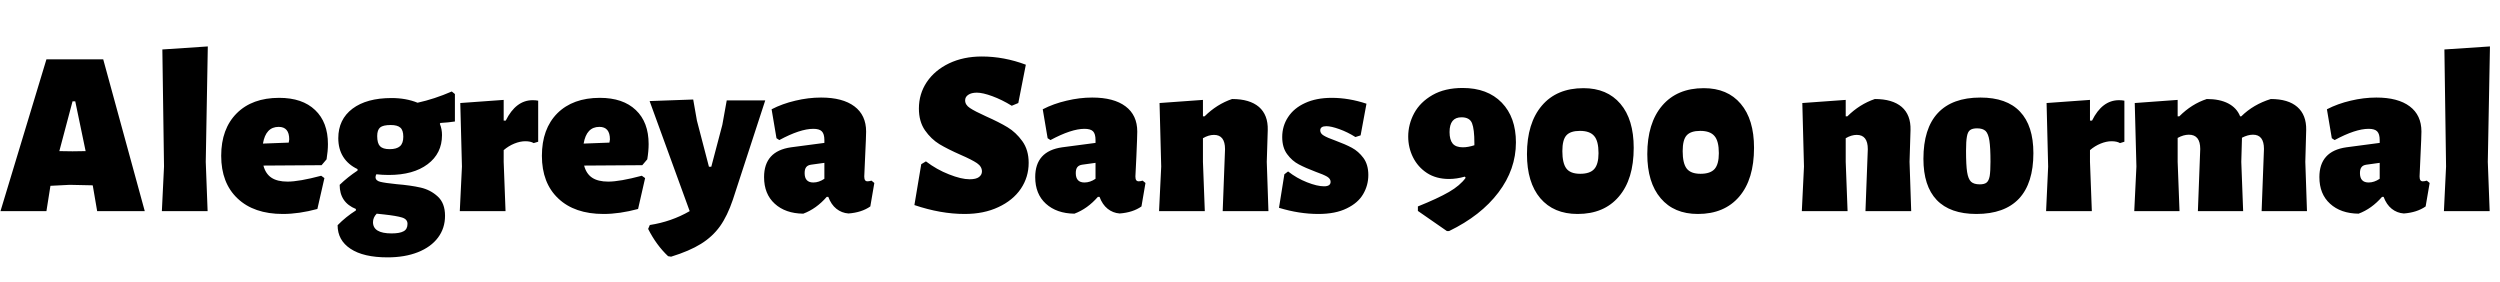 <svg xmlns="http://www.w3.org/2000/svg" xmlns:xlink="http://www.w3.org/1999/xlink" width="255.768" height="28.8"><path fill="black" d="M10.56 6.07L14.81 21.60L9.94 21.60L9.50 19.03L9.48 18.96L7.13 18.91L5.16 19.01L4.75 21.60L0.05 21.60L4.75 6.07L10.56 6.07ZM7.42 15.48L8.76 15.46L7.70 10.37L7.42 10.37L6.07 15.46L7.42 15.48ZM21.26 4.75L21.05 16.56L21.24 21.60L16.56 21.60L16.78 17.04L16.61 5.06L21.26 4.75ZM33.41 16.30L32.90 16.90L26.95 16.94Q27.17 17.78 27.77 18.18Q28.37 18.58 29.42 18.58L29.42 18.58Q30.60 18.58 32.86 17.98L32.86 17.98L33.19 18.22L32.47 21.38Q30.58 21.89 28.94 21.89L28.94 21.89Q25.97 21.89 24.30 20.30Q22.63 18.72 22.63 15.94L22.63 15.94Q22.63 13.18 24.22 11.59Q25.80 10.01 28.56 10.01L28.56 10.01Q30.94 10.01 32.24 11.26Q33.55 12.50 33.55 14.74L33.55 14.74Q33.55 15.46 33.41 16.30L33.41 16.30ZM29.54 14.59L29.59 14.26Q29.59 12.98 28.51 12.98L28.51 12.98Q27.19 12.98 26.90 14.69L26.90 14.69L29.54 14.59ZM46.54 12.43Q45.91 12.53 45.05 12.58L45.05 12.58L45 12.67Q45.22 13.20 45.22 13.82L45.22 13.82Q45.22 15.70 43.75 16.80Q42.29 17.90 39.77 17.90L39.77 17.90Q39.12 17.90 38.50 17.83L38.50 17.83Q38.42 18 38.42 18.12L38.42 18.12Q38.42 18.48 38.90 18.60Q39.38 18.72 40.56 18.84L40.56 18.84Q42.02 18.96 43.03 19.19Q44.04 19.42 44.78 20.10Q45.53 20.78 45.53 22.08L45.53 22.08Q45.53 23.35 44.81 24.31Q44.09 25.27 42.76 25.80Q41.42 26.33 39.65 26.33L39.65 26.33Q37.18 26.33 35.86 25.45Q34.54 24.58 34.54 23.04L34.54 23.04Q35.38 22.18 36.41 21.53L36.41 21.53L36.41 21.38Q34.75 20.71 34.75 18.91L34.75 18.91Q35.59 18.10 36.58 17.45L36.58 17.45L36.58 17.30Q35.62 16.85 35.11 16.04Q34.61 15.24 34.61 14.14L34.61 14.14Q34.61 12.22 36.06 11.12Q37.51 10.03 40.06 10.03L40.06 10.03Q41.54 10.03 42.72 10.51L42.72 10.51Q44.45 10.13 46.22 9.36L46.22 9.36L46.54 9.62L46.54 12.43ZM39.86 15.26Q40.58 15.26 40.92 14.96Q41.26 14.66 41.26 13.99L41.26 13.99Q41.26 13.32 40.96 13.06Q40.66 12.79 39.98 12.79L39.98 12.79Q39.19 12.79 38.89 13.04Q38.59 13.30 38.59 13.92L38.59 13.92Q38.59 14.66 38.88 14.96Q39.17 15.26 39.86 15.26L39.86 15.26ZM41.69 22.90Q41.69 22.42 41.12 22.25Q40.56 22.08 39.29 21.94L39.29 21.94L38.54 21.86Q38.16 22.25 38.16 22.73L38.16 22.73Q38.16 23.88 40.06 23.88L40.06 23.88Q40.90 23.88 41.29 23.66Q41.69 23.45 41.69 22.90L41.69 22.90ZM54.50 10.25Q54.82 10.25 55.06 10.30L55.06 10.30L55.06 14.50L54.60 14.64Q54.29 14.45 53.74 14.45L53.74 14.45Q53.21 14.45 52.62 14.69Q52.03 14.93 51.53 15.36L51.53 15.36L51.53 16.56L51.72 21.60L47.04 21.60L47.26 17.04L47.09 10.54L51.53 10.22L51.53 12.34L51.74 12.34Q52.78 10.25 54.50 10.25L54.50 10.25ZM66.22 16.30L65.71 16.90L59.76 16.94Q59.98 17.78 60.58 18.18Q61.18 18.58 62.23 18.58L62.23 18.58Q63.41 18.58 65.66 17.98L65.66 17.98L66 18.22L65.28 21.38Q63.38 21.89 61.75 21.89L61.75 21.89Q58.78 21.89 57.11 20.30Q55.44 18.72 55.44 15.94L55.44 15.94Q55.44 13.18 57.02 11.59Q58.61 10.01 61.37 10.01L61.37 10.01Q63.74 10.01 65.05 11.26Q66.36 12.50 66.36 14.74L66.36 14.74Q66.36 15.46 66.22 16.30L66.22 16.30ZM62.35 14.59L62.40 14.26Q62.40 12.98 61.32 12.98L61.32 12.98Q60 12.98 59.71 14.69L59.71 14.69L62.35 14.59ZM70.92 10.18L71.30 12.34L72.53 17.06L72.77 17.06L73.90 12.77L74.35 10.27L78.29 10.27L74.98 20.42Q74.42 22.08 73.66 23.15Q72.89 24.22 71.71 24.95Q70.54 25.68 68.66 26.26L68.66 26.26L68.35 26.21Q67.15 25.08 66.31 23.42L66.31 23.42L66.48 23.02Q68.69 22.68 70.56 21.60L70.56 21.60L66.46 10.34L70.92 10.18ZM84 9.98Q86.21 9.98 87.41 10.88Q88.61 11.78 88.61 13.46L88.61 13.46Q88.61 13.94 88.51 16.01L88.51 16.01Q88.42 17.83 88.42 18.05L88.42 18.05Q88.42 18.31 88.50 18.43Q88.58 18.55 88.75 18.55L88.75 18.55Q88.92 18.55 89.16 18.48L89.16 18.48L89.45 18.72L89.04 21.12Q88.15 21.74 86.81 21.84L86.81 21.84Q86.11 21.79 85.57 21.36Q85.03 20.93 84.74 20.14L84.74 20.14L84.58 20.14Q83.52 21.36 82.18 21.86L82.18 21.86Q80.35 21.84 79.26 20.84Q78.17 19.85 78.17 18.12L78.17 18.12Q78.17 15.46 80.93 15.07L80.93 15.07L84.34 14.62L84.34 14.33Q84.34 13.70 84.08 13.44Q83.83 13.18 83.21 13.18L83.21 13.18Q81.86 13.18 79.73 14.33L79.73 14.33L79.44 14.14L78.94 11.18Q80.04 10.61 81.37 10.30Q82.70 9.98 84 9.98L84 9.98ZM84.34 16.66L82.97 16.85Q82.63 16.90 82.48 17.10Q82.32 17.30 82.32 17.71L82.32 17.71Q82.32 18.67 83.21 18.67L83.21 18.67Q83.78 18.67 84.34 18.29L84.34 18.29L84.34 16.66ZM100.44 5.78Q102.72 5.78 104.95 6.62L104.95 6.62L104.18 10.54L103.51 10.82Q102.50 10.20 101.52 9.84Q100.54 9.48 99.94 9.48L99.94 9.48Q99.38 9.48 99.06 9.70Q98.74 9.91 98.74 10.27L98.74 10.27Q98.74 10.73 99.23 11.05Q99.72 11.38 100.87 11.90L100.87 11.90Q102.22 12.50 103.08 13.02Q103.94 13.54 104.59 14.44Q105.24 15.34 105.24 16.66L105.24 16.66Q105.24 18.12 104.44 19.31Q103.63 20.50 102.14 21.19Q100.66 21.89 98.69 21.89L98.69 21.89Q96.24 21.89 93.55 20.98L93.55 20.98L94.25 16.80L94.73 16.51Q95.83 17.35 97.09 17.84Q98.35 18.34 99.19 18.34L99.19 18.34Q99.86 18.34 100.16 18.11Q100.46 17.88 100.46 17.54L100.46 17.54Q100.46 17.04 99.95 16.69Q99.43 16.34 98.28 15.84L98.28 15.84Q96.96 15.26 96.11 14.75Q95.26 14.23 94.63 13.33Q94.01 12.43 94.01 11.11L94.01 11.11Q94.01 9.60 94.82 8.39Q95.64 7.18 97.10 6.48Q98.57 5.78 100.44 5.78L100.44 5.78ZM111.74 9.98Q113.95 9.98 115.15 10.88Q116.35 11.78 116.35 13.46L116.35 13.46Q116.35 13.94 116.26 16.01L116.26 16.01Q116.16 17.83 116.16 18.05L116.16 18.05Q116.16 18.31 116.24 18.43Q116.33 18.55 116.50 18.55L116.50 18.55Q116.66 18.55 116.90 18.48L116.90 18.48L117.19 18.72L116.78 21.12Q115.90 21.74 114.55 21.84L114.55 21.84Q113.86 21.79 113.32 21.36Q112.78 20.93 112.49 20.14L112.49 20.14L112.32 20.14Q111.26 21.36 109.92 21.86L109.92 21.86Q108.10 21.84 107.00 20.84Q105.91 19.85 105.91 18.12L105.91 18.12Q105.91 15.46 108.67 15.07L108.67 15.07L112.08 14.62L112.08 14.33Q112.08 13.70 111.83 13.44Q111.58 13.18 110.95 13.18L110.95 13.18Q109.61 13.18 107.47 14.33L107.47 14.33L107.18 14.14L106.68 11.18Q107.78 10.61 109.12 10.30Q110.45 9.98 111.74 9.98L111.74 9.98ZM112.08 16.66L110.71 16.85Q110.38 16.90 110.22 17.10Q110.06 17.30 110.06 17.71L110.06 17.71Q110.06 18.67 110.95 18.67L110.95 18.67Q111.53 18.67 112.08 18.29L112.08 18.29L112.08 16.66ZM129.77 21.60L125.09 21.60L125.33 15.26Q125.33 13.80 124.20 13.80L124.20 13.80Q123.65 13.80 123.07 14.14L123.07 14.14L123.07 16.56L123.26 21.60L118.58 21.60L118.80 17.04L118.63 10.54L123.07 10.22L123.07 11.90L123.24 11.90Q124.49 10.66 126.05 10.13L126.05 10.13Q127.85 10.13 128.80 10.94Q129.74 11.76 129.70 13.30L129.70 13.30L129.60 16.56L129.77 21.60ZM136.25 10.01Q138 10.01 139.80 10.61L139.80 10.61L139.20 13.85L138.67 14.02Q137.86 13.51 137.02 13.21Q136.18 12.91 135.70 12.91L135.70 12.91Q135.07 12.91 135.07 13.34L135.07 13.34Q135.07 13.66 135.43 13.87Q135.79 14.09 136.61 14.38L136.61 14.38Q137.64 14.76 138.31 15.12Q138.98 15.48 139.49 16.16Q139.99 16.85 139.99 17.90L139.99 17.90Q139.99 18.96 139.46 19.86Q138.94 20.76 137.78 21.32Q136.63 21.89 134.88 21.89L134.88 21.89Q132.91 21.89 130.85 21.26L130.85 21.26L131.40 17.83L131.78 17.54Q132.67 18.24 133.72 18.65Q134.76 19.06 135.46 19.06L135.46 19.06Q136.13 19.06 136.13 18.60L136.13 18.60Q136.13 18.29 135.77 18.07Q135.41 17.86 134.59 17.57L134.59 17.57Q133.56 17.18 132.88 16.82Q132.19 16.46 131.69 15.78Q131.18 15.10 131.18 14.02L131.18 14.02Q131.18 12.89 131.78 11.98Q132.38 11.06 133.52 10.54Q134.66 10.01 136.25 10.01L136.25 10.01ZM148.25 18.31Q146.93 18.31 145.99 17.70Q145.06 17.09 144.56 16.09Q144.07 15.10 144.07 13.97L144.07 13.97Q144.07 12.72 144.68 11.58Q145.30 10.44 146.56 9.72Q147.82 9.00 149.64 9.00L149.64 9.00Q152.18 9.00 153.64 10.50Q155.09 12.00 155.09 14.57L155.09 14.57Q155.09 17.33 153.30 19.69Q151.51 22.06 148.25 23.64L148.25 23.64L148.03 23.64L145.06 21.58L145.06 21.12Q147.10 20.30 148.24 19.64Q149.38 18.98 149.95 18.19L149.95 18.19L149.86 18.07Q149.02 18.31 148.25 18.31L148.25 18.31ZM149.52 12.00Q148.30 12.00 148.30 13.51L148.30 13.51Q148.30 14.30 148.62 14.69Q148.94 15.07 149.66 15.07L149.66 15.07Q150.19 15.07 150.84 14.86L150.84 14.86L150.84 14.64Q150.84 13.22 150.60 12.61Q150.36 12.00 149.52 12.00L149.52 12.00ZM162 9.02Q164.42 9.02 165.78 10.62Q167.14 12.22 167.14 15.12L167.14 15.12Q167.14 18.34 165.62 20.11Q164.11 21.89 161.40 21.89L161.40 21.89Q158.95 21.89 157.58 20.28Q156.22 18.67 156.22 15.77L156.22 15.77Q156.22 12.60 157.74 10.81Q159.26 9.02 162 9.02L162 9.02ZM161.64 13.39Q160.66 13.39 160.25 13.85Q159.84 14.30 159.84 15.46L159.84 15.46Q159.84 16.70 160.25 17.24Q160.66 17.78 161.66 17.78L161.66 17.78Q162.67 17.78 163.10 17.29Q163.54 16.80 163.54 15.67L163.54 15.67Q163.54 14.42 163.09 13.91Q162.65 13.39 161.64 13.39L161.64 13.39ZM174.31 9.02Q176.74 9.02 178.09 10.62Q179.45 12.22 179.45 15.12L179.45 15.12Q179.45 18.34 177.94 20.11Q176.42 21.89 173.71 21.89L173.71 21.89Q171.26 21.89 169.90 20.28Q168.53 18.67 168.53 15.77L168.53 15.77Q168.53 12.60 170.05 10.81Q171.58 9.02 174.31 9.02L174.31 9.02ZM173.95 13.39Q172.97 13.39 172.56 13.85Q172.15 14.30 172.15 15.46L172.15 15.46Q172.15 16.70 172.56 17.24Q172.97 17.78 173.98 17.78L173.98 17.78Q174.98 17.78 175.42 17.29Q175.85 16.80 175.85 15.67L175.85 15.67Q175.85 14.42 175.40 13.91Q174.96 13.39 173.95 13.39L173.95 13.39ZM195.53 21.60L190.85 21.60L191.09 15.26Q191.09 13.80 189.96 13.80L189.96 13.80Q189.41 13.80 188.83 14.14L188.83 14.14L188.83 16.56L189.02 21.60L184.34 21.60L184.56 17.04L184.39 10.54L188.83 10.22L188.83 11.90L189.00 11.90Q190.25 10.66 191.81 10.13L191.81 10.13Q193.61 10.13 194.56 10.94Q195.50 11.76 195.46 13.30L195.46 13.30L195.36 16.56L195.53 21.60ZM202.61 9.98Q205.30 9.98 206.66 11.42Q208.03 12.86 208.03 15.67L208.03 15.67Q208.03 18.74 206.56 20.32Q205.08 21.89 202.20 21.89L202.20 21.89Q199.51 21.89 198.14 20.46Q196.78 19.03 196.78 16.25L196.78 16.25Q196.78 13.15 198.25 11.57Q199.73 9.98 202.61 9.98L202.61 9.98ZM202.27 13.13Q201.79 13.13 201.55 13.31Q201.31 13.49 201.23 13.97Q201.14 14.45 201.14 15.43L201.14 15.43Q201.14 16.90 201.25 17.60Q201.36 18.31 201.65 18.59Q201.94 18.86 202.54 18.86L202.54 18.86Q203.02 18.86 203.24 18.68Q203.47 18.50 203.56 18.01Q203.64 17.52 203.64 16.54L203.64 16.54Q203.64 15.10 203.53 14.39Q203.42 13.68 203.14 13.40Q202.85 13.13 202.27 13.13L202.27 13.13ZM216.79 10.25Q217.10 10.25 217.34 10.30L217.34 10.30L217.34 14.50L216.89 14.64Q216.58 14.45 216.02 14.45L216.02 14.45Q215.50 14.45 214.91 14.69Q214.32 14.93 213.82 15.36L213.82 15.36L213.82 16.56L214.01 21.60L209.33 21.60L209.54 17.04L209.38 10.54L213.82 10.22L213.82 12.34L214.03 12.34Q215.06 10.25 216.79 10.25L216.79 10.25ZM236.02 21.60L231.38 21.60L231.62 15.24Q231.62 13.78 230.50 13.78L230.50 13.78Q229.97 13.78 229.37 14.09L229.37 14.09L229.30 16.56L229.49 21.60L224.86 21.60L225.10 15.24Q225.10 13.78 223.94 13.78L223.94 13.78Q223.39 13.78 222.79 14.11L222.79 14.11L222.79 16.56L222.98 21.60L218.35 21.60L218.57 17.04L218.40 10.54L222.79 10.22L222.79 11.90L222.96 11.90Q224.23 10.63 225.77 10.13L225.77 10.13Q227.09 10.13 227.96 10.58Q228.84 11.04 229.18 11.90L229.18 11.90L229.30 11.90Q230.54 10.68 232.32 10.13L232.32 10.13Q234.10 10.13 235.03 10.94Q235.97 11.76 235.94 13.30L235.94 13.30L235.85 16.56L236.02 21.60ZM243.12 9.98Q245.33 9.98 246.53 10.88Q247.73 11.78 247.73 13.46L247.73 13.46Q247.73 13.94 247.63 16.01L247.63 16.01Q247.54 17.83 247.54 18.05L247.54 18.05Q247.54 18.31 247.62 18.43Q247.70 18.55 247.87 18.55L247.87 18.55Q248.04 18.55 248.28 18.48L248.28 18.48L248.57 18.72L248.16 21.12Q247.27 21.74 245.93 21.84L245.93 21.84Q245.23 21.79 244.69 21.36Q244.15 20.93 243.86 20.14L243.86 20.14L243.70 20.14Q242.64 21.36 241.30 21.86L241.30 21.86Q239.47 21.84 238.38 20.84Q237.29 19.85 237.29 18.12L237.29 18.12Q237.29 15.46 240.05 15.07L240.05 15.07L243.46 14.62L243.46 14.33Q243.46 13.70 243.20 13.44Q242.95 13.18 242.33 13.18L242.33 13.18Q240.98 13.18 238.85 14.33L238.85 14.33L238.56 14.14L238.06 11.18Q239.16 10.61 240.49 10.30Q241.82 9.98 243.12 9.98L243.12 9.98ZM243.46 16.66L242.09 16.85Q241.75 16.90 241.60 17.10Q241.44 17.30 241.44 17.71L241.44 17.71Q241.44 18.67 242.33 18.67L242.33 18.67Q242.90 18.67 243.46 18.29L243.46 18.29L243.46 16.66ZM254.74 4.75L254.52 16.56L254.71 21.60L250.03 21.60L250.25 17.04L250.08 5.06L254.74 4.75Z"/></svg>